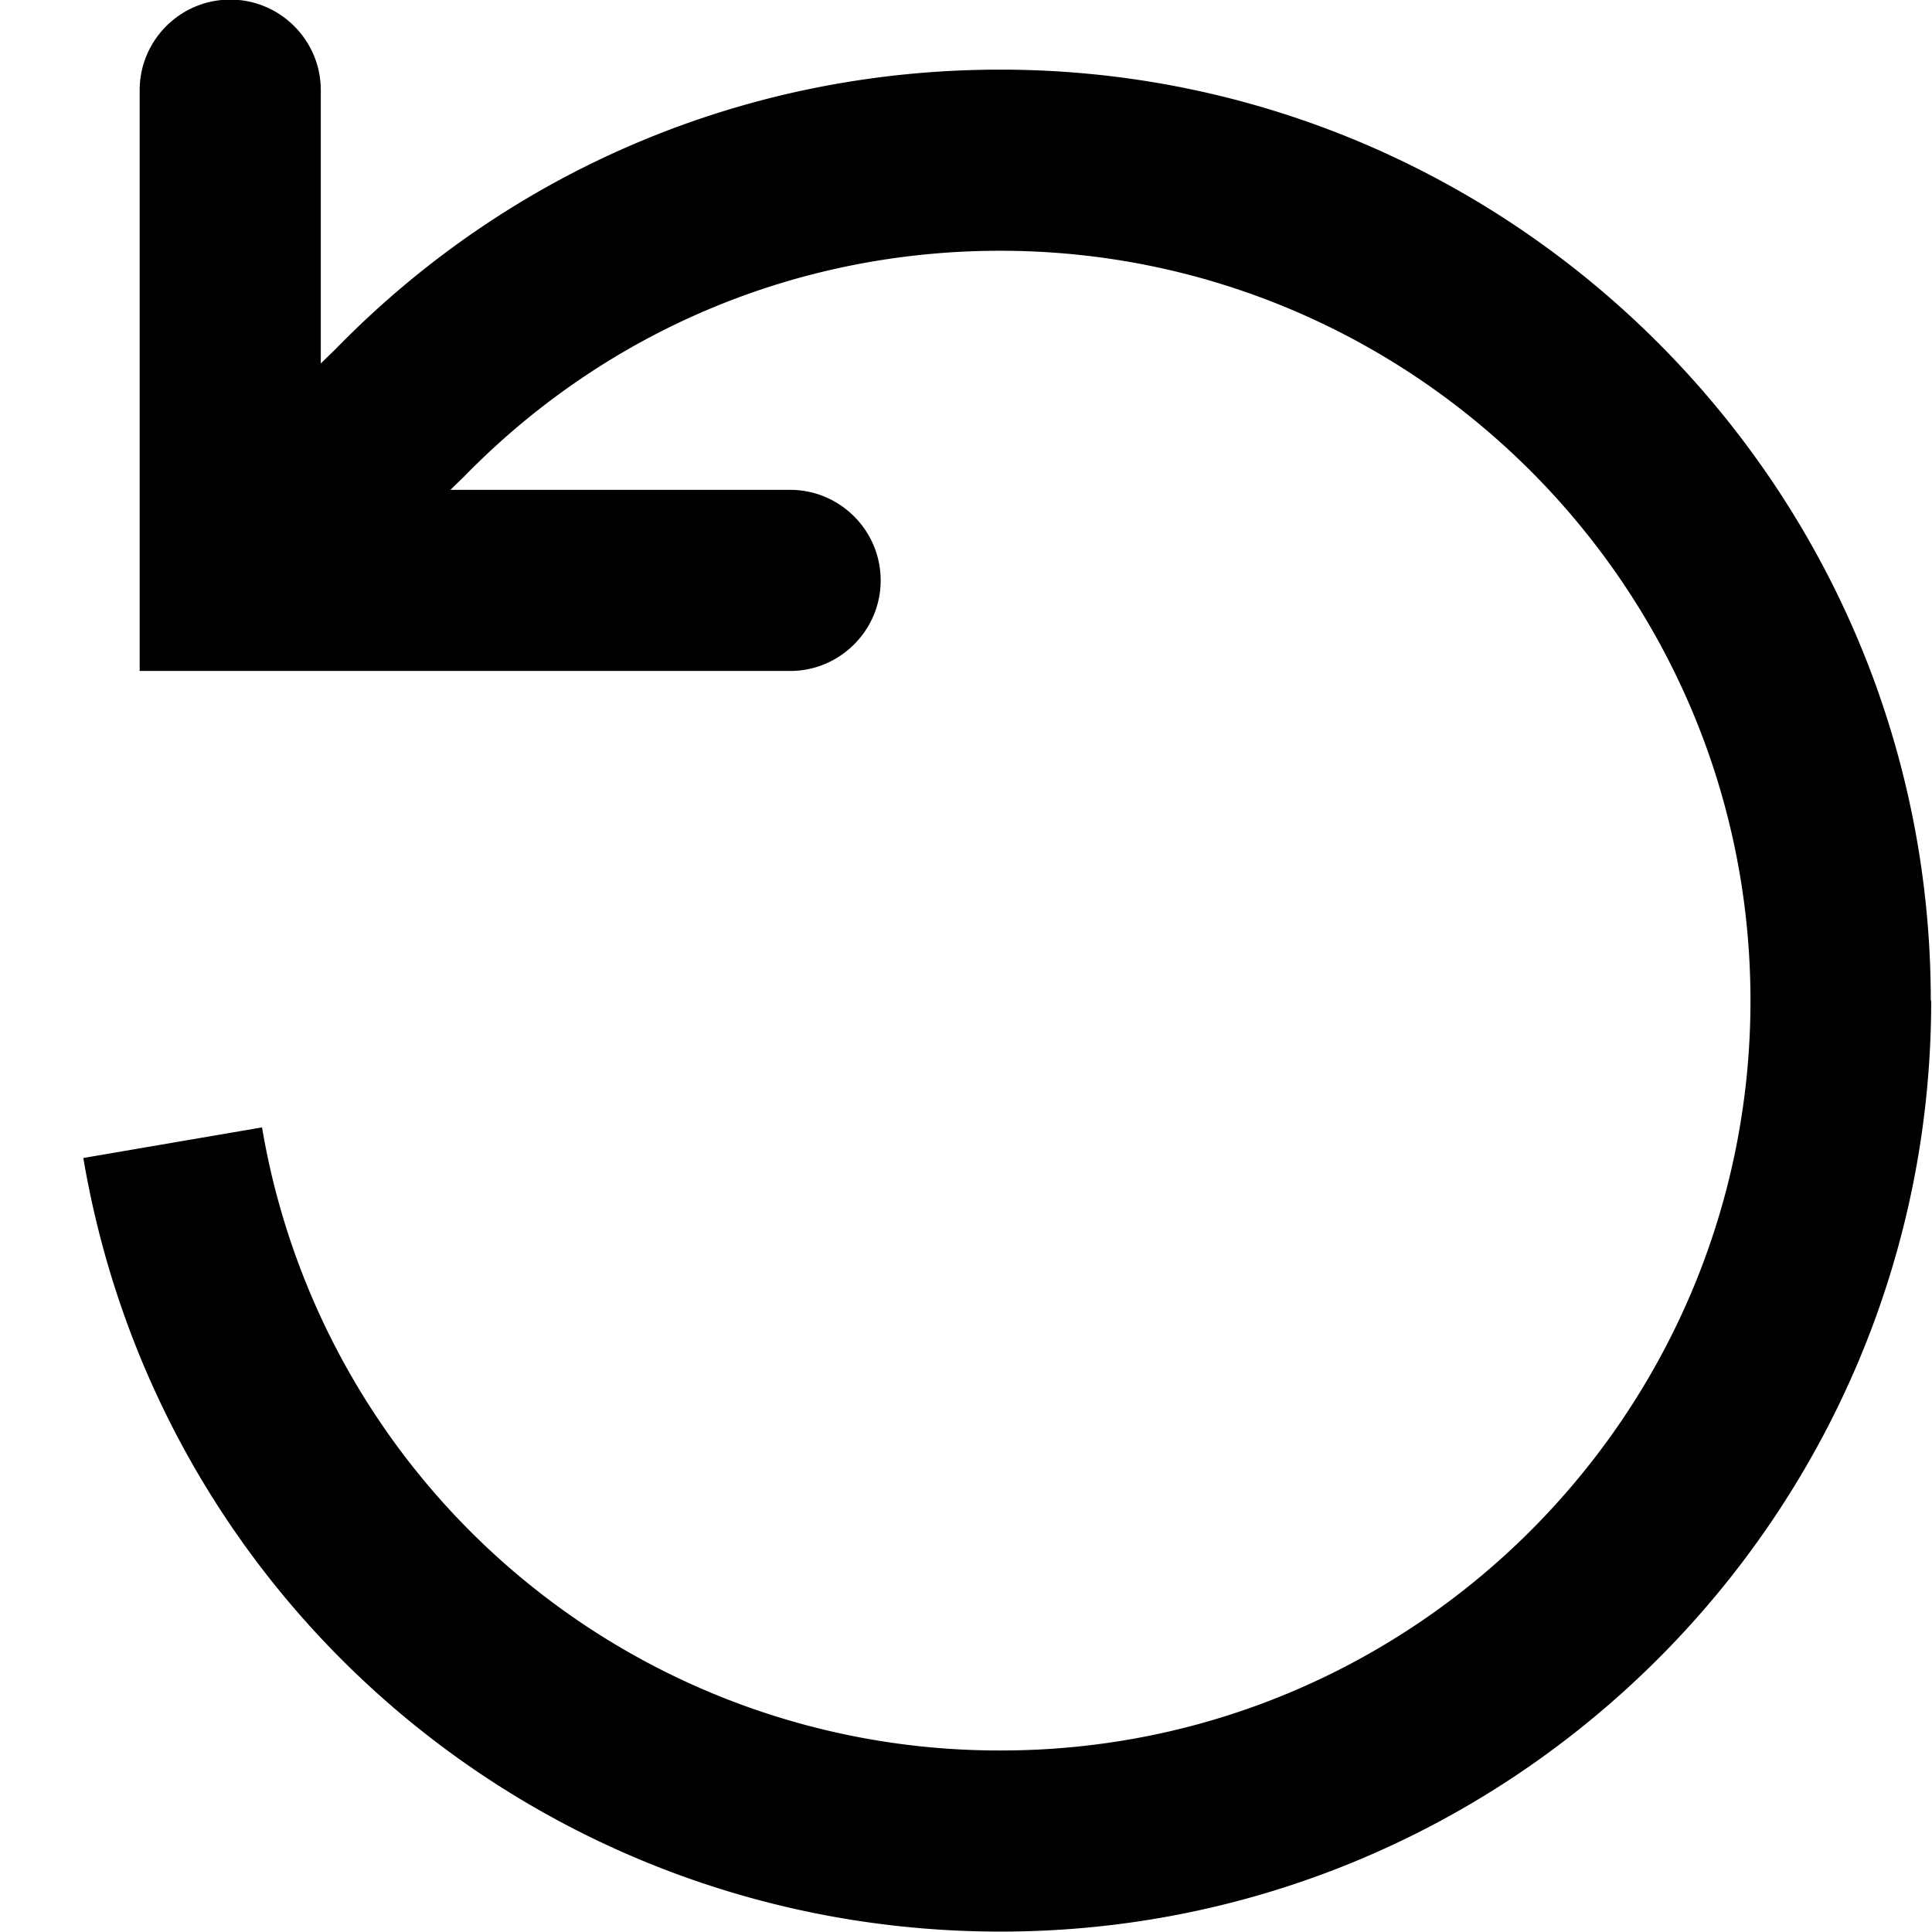 <svg viewBox="0 0 48 48" xmlns="http://www.w3.org/2000/svg">
  <path d="M47.98 24.86c0 12.75-10.37 23.13-23.12 23.13-11.31 0-20.9-8.08-22.79-19.22l4.44-.76a18.57 18.57 0 0 0 18.36 15.48c10.27 0 18.62-8.36 18.62-18.63S35.12 6.23 24.85 6.23c-5.06 0-9.8 2-13.33 5.62l-.33.32h8.44c1.24 0 2.25 1.01 2.25 2.25s-1.01 2.25-2.25 2.25H3.47V2.24C3.47 1 4.48-.01 5.72-.01S7.97 1 7.97 2.24v6.79l.37-.36c4.35-4.46 10.23-6.94 16.51-6.94 12.75 0 23.12 10.38 23.12 23.13Z"/>
</svg>
